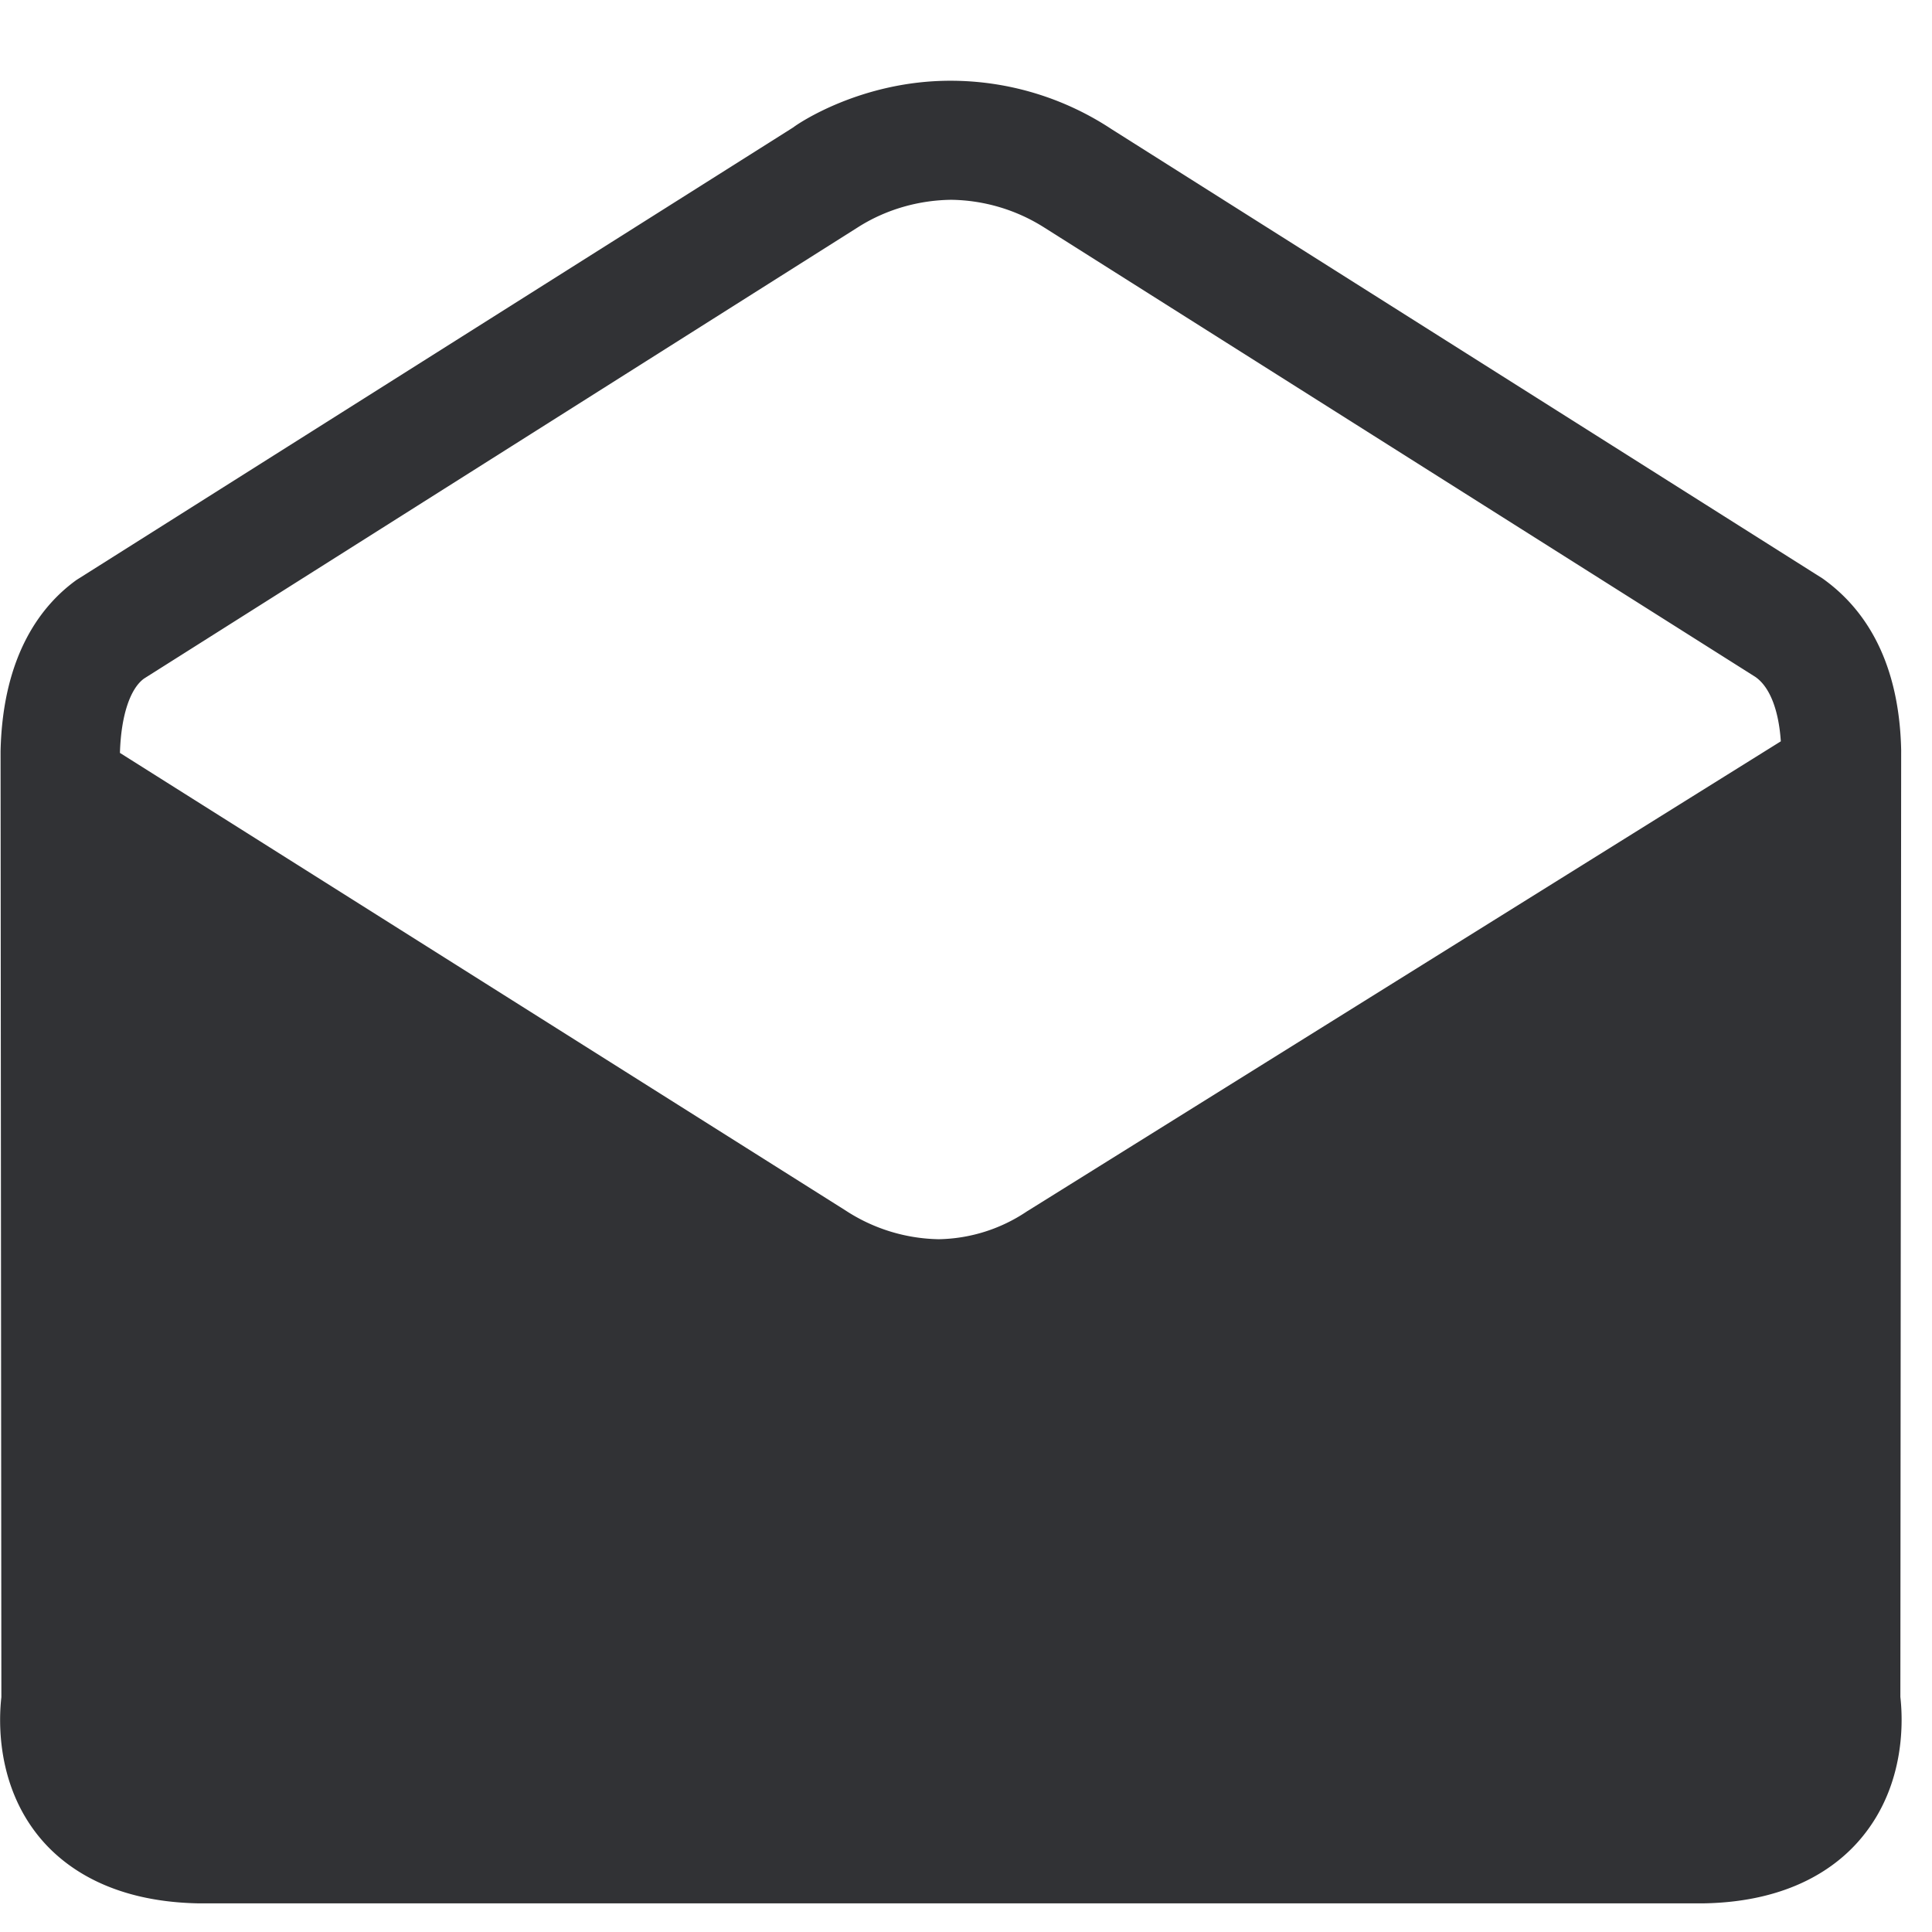 <svg width="24" height="24" xmlns="http://www.w3.org/2000/svg"><path d="M12.763 15.044a2.02 2.02 0 01-1.102.35 2.178 2.178 0 01-1.157-.357L1.49 9.353V9.35c.014-.464.128-.797.3-.921l8.89-5.62c.343-.212.74-.323 1.14-.327a2.21 2.21 0 011.156.347l8.83 5.58c.182.127.29.416.316.8l-9.358 5.835zm10.844 6.037l.01-11.765c-.027-1.203-.528-1.812-.978-2.131l-8.83-5.58a3.63 3.63 0 00-2.004-.602c-1.113 0-1.9.538-1.95.579L1.116 7.1l-.165.104c-.417.3-.917.908-.944 2.128l.01 11.751c-.03.262-.074 1.082.48 1.748.3.36.881.79 1.957.813H21.17c1.072-.02 1.654-.453 1.953-.813.558-.669.514-1.486.484-1.751z" fill="#313235" fill-rule="nonzero"/></svg>